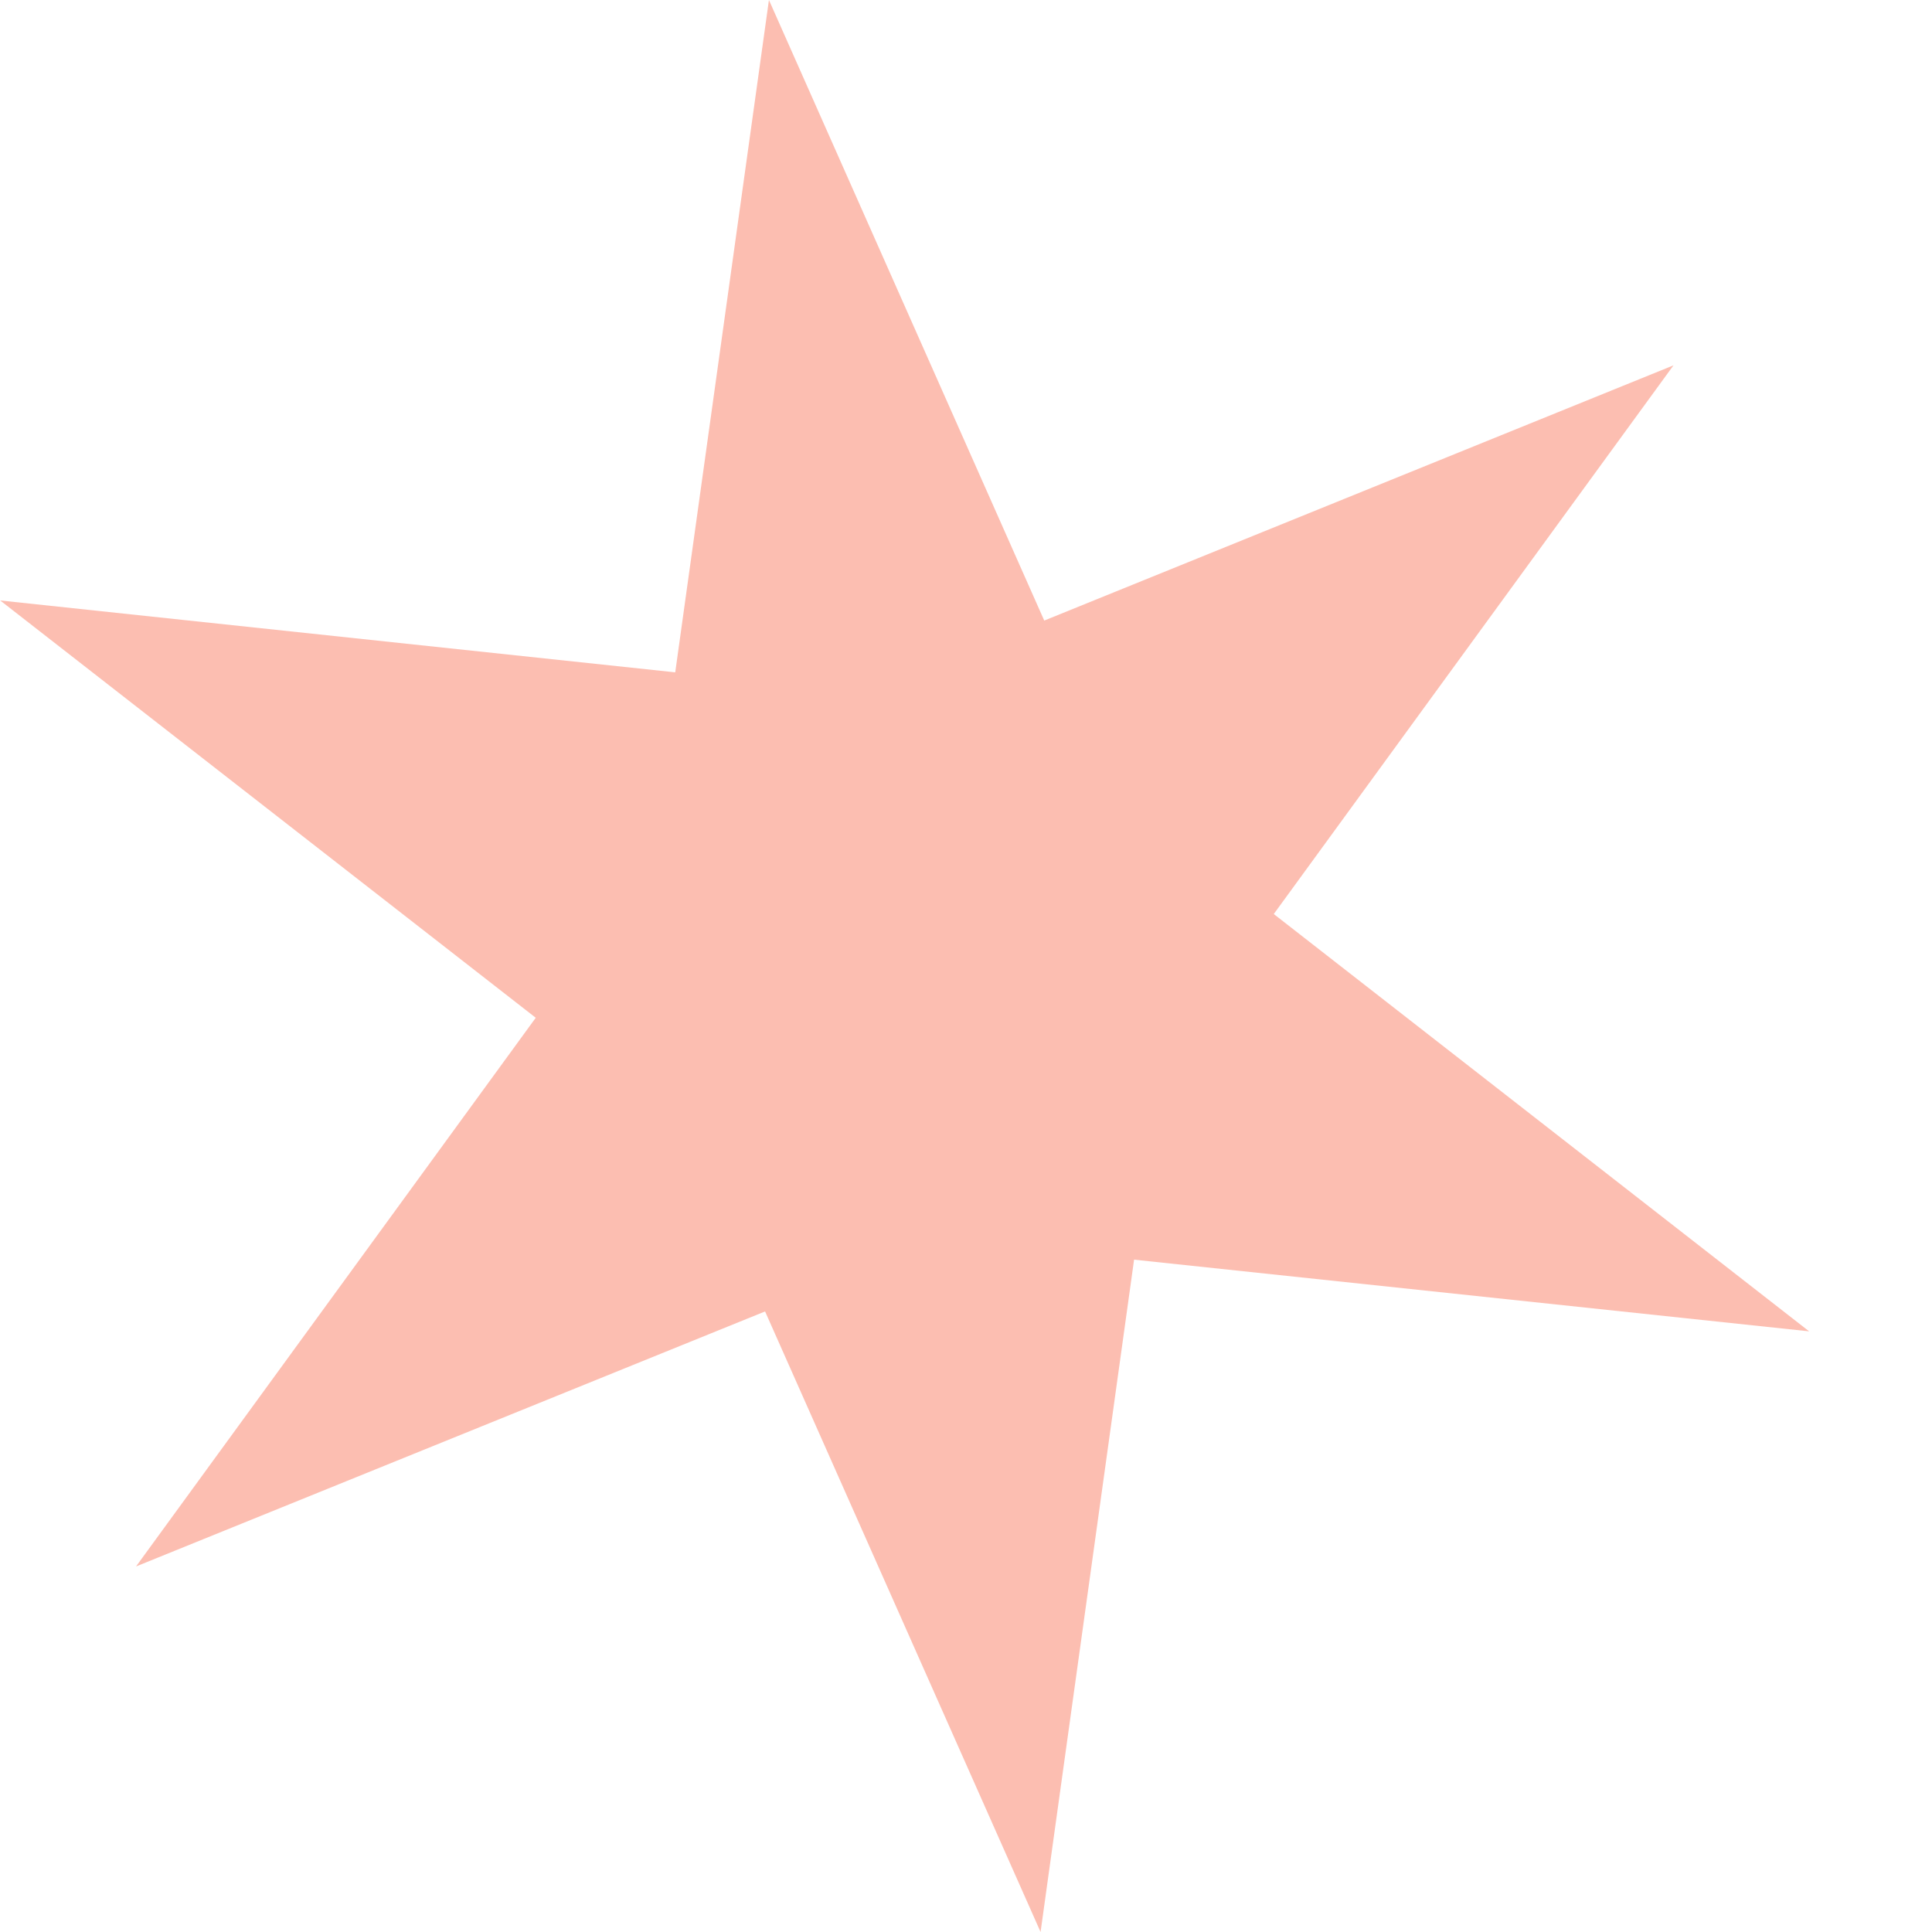<svg width="10" height="10" viewBox="0 0 10 10" fill="none" xmlns="http://www.w3.org/2000/svg">
<path d="M0.001 3.108L3.495 3.48L3.98 -7.89075e-05L5.405 3.212L8.662 1.891L6.593 4.731L9.364 6.891L5.87 6.52L5.386 10L3.96 6.788L0.704 8.108L2.773 5.268L0.001 3.108Z" fill="#F54721" fill-opacity="0.35"/>
</svg>
